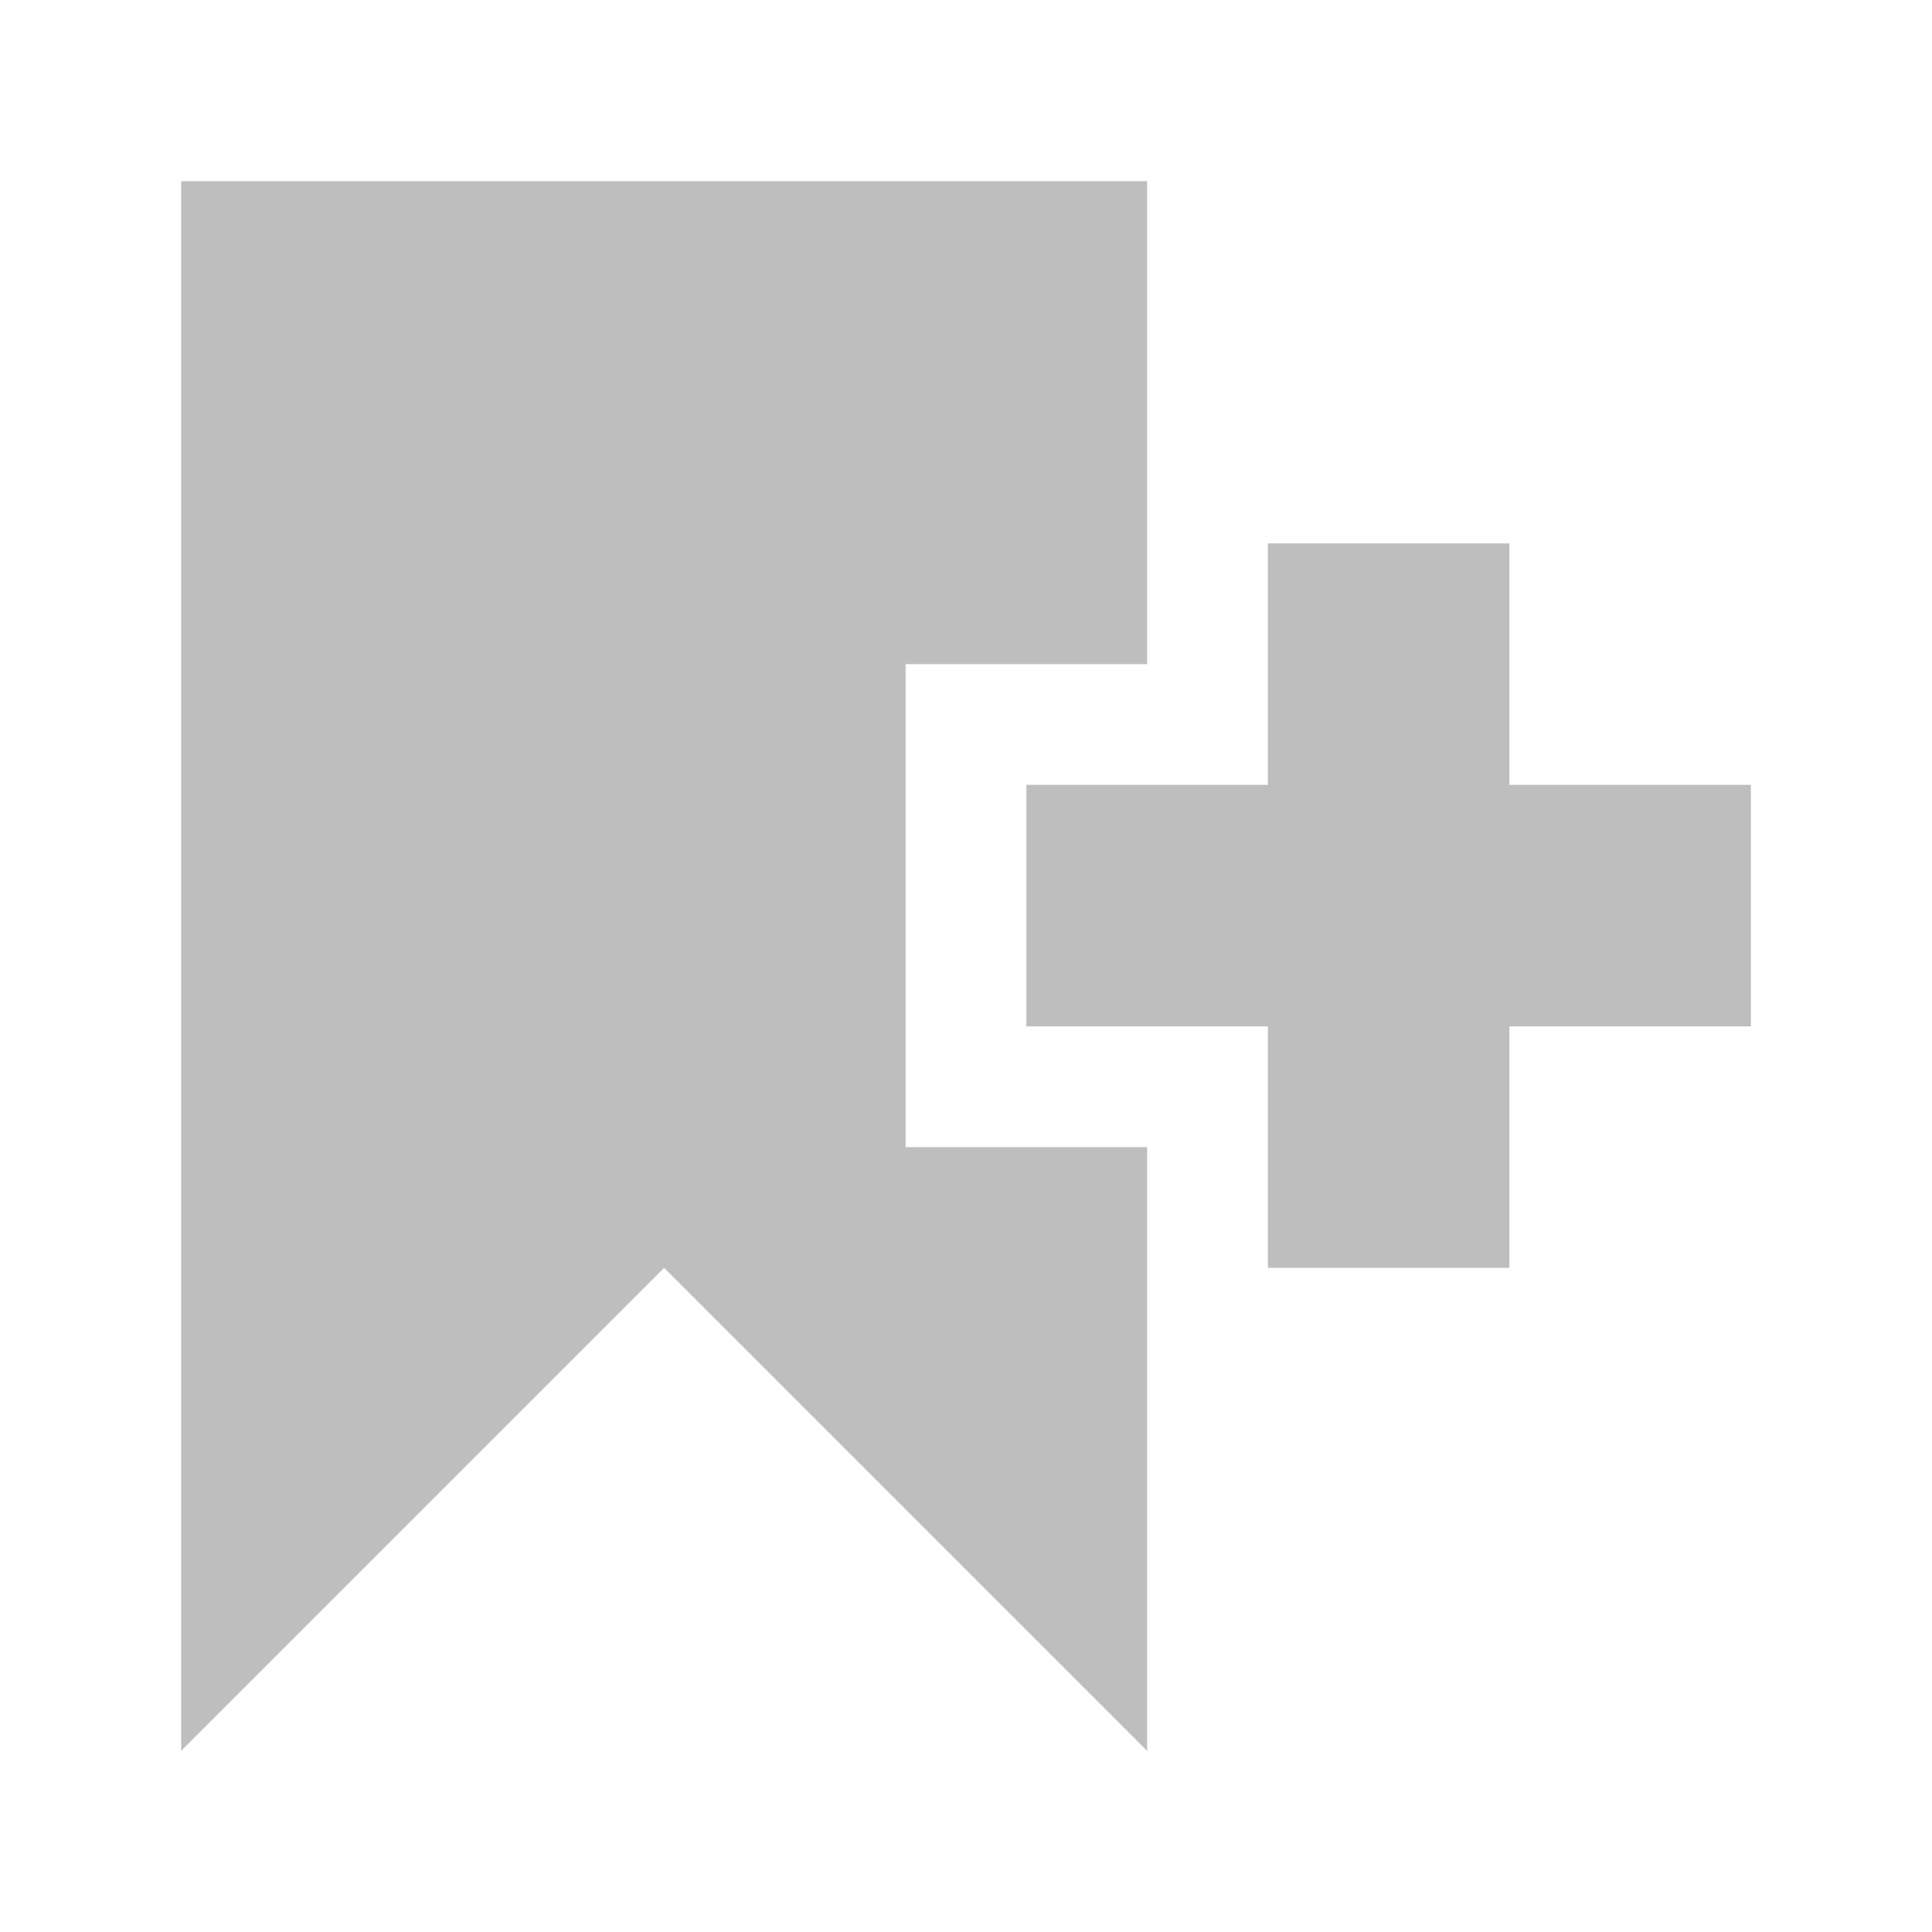 <?xml version="1.0" encoding="UTF-8" standalone="no"?><!DOCTYPE svg PUBLIC "-//W3C//DTD SVG 1.1//EN" "http://www.w3.org/Graphics/SVG/1.1/DTD/svg11.dtd"><svg xmlns="http://www.w3.org/2000/svg" height="64" id="svg7384" version="1.1" viewBox="0 0 16 16.0" width="64"><g id="layer12" transform="translate(-141.5,-805.5)"><path d="m 143,807 c 0,4.333 0,8.667 0,13 1.333,-1.333 2.667,-2.667 4,-4 1.333,1.333 2.667,2.667 4,4 0,-1.667 0,-3.333 0,-5 -0.667,0 -1.333,0 -2,0 0,-1.333 0,-2.667 0,-4 0.667,0 1.333,0 2,0 0,-1.333 0,-2.667 0,-4 -2.667,0 -5.333,0 -8,0 z" id="path12292" style="fill:#bebebe"/><path d="m 152,810 c 0,0.667 0,1.333 0,2 -0.667,0 -1.333,0 -2,0 0,0.667 0,1.333 0,2 0.667,0 1.333,0 2,0 0,0.667 0,1.333 0,2 0.667,0 1.333,0 2,0 0,-0.667 0,-1.333 0,-2 0.667,0 1.333,0 2,0 0,-0.667 0,-1.333 0,-2 -0.667,0 -1.333,0 -2,0 0,-0.667 0,-1.333 0,-2 -0.667,0 -1.333,0 -2,0 z" id="rect12294" style="fill:#bebebe"/></g></svg>
